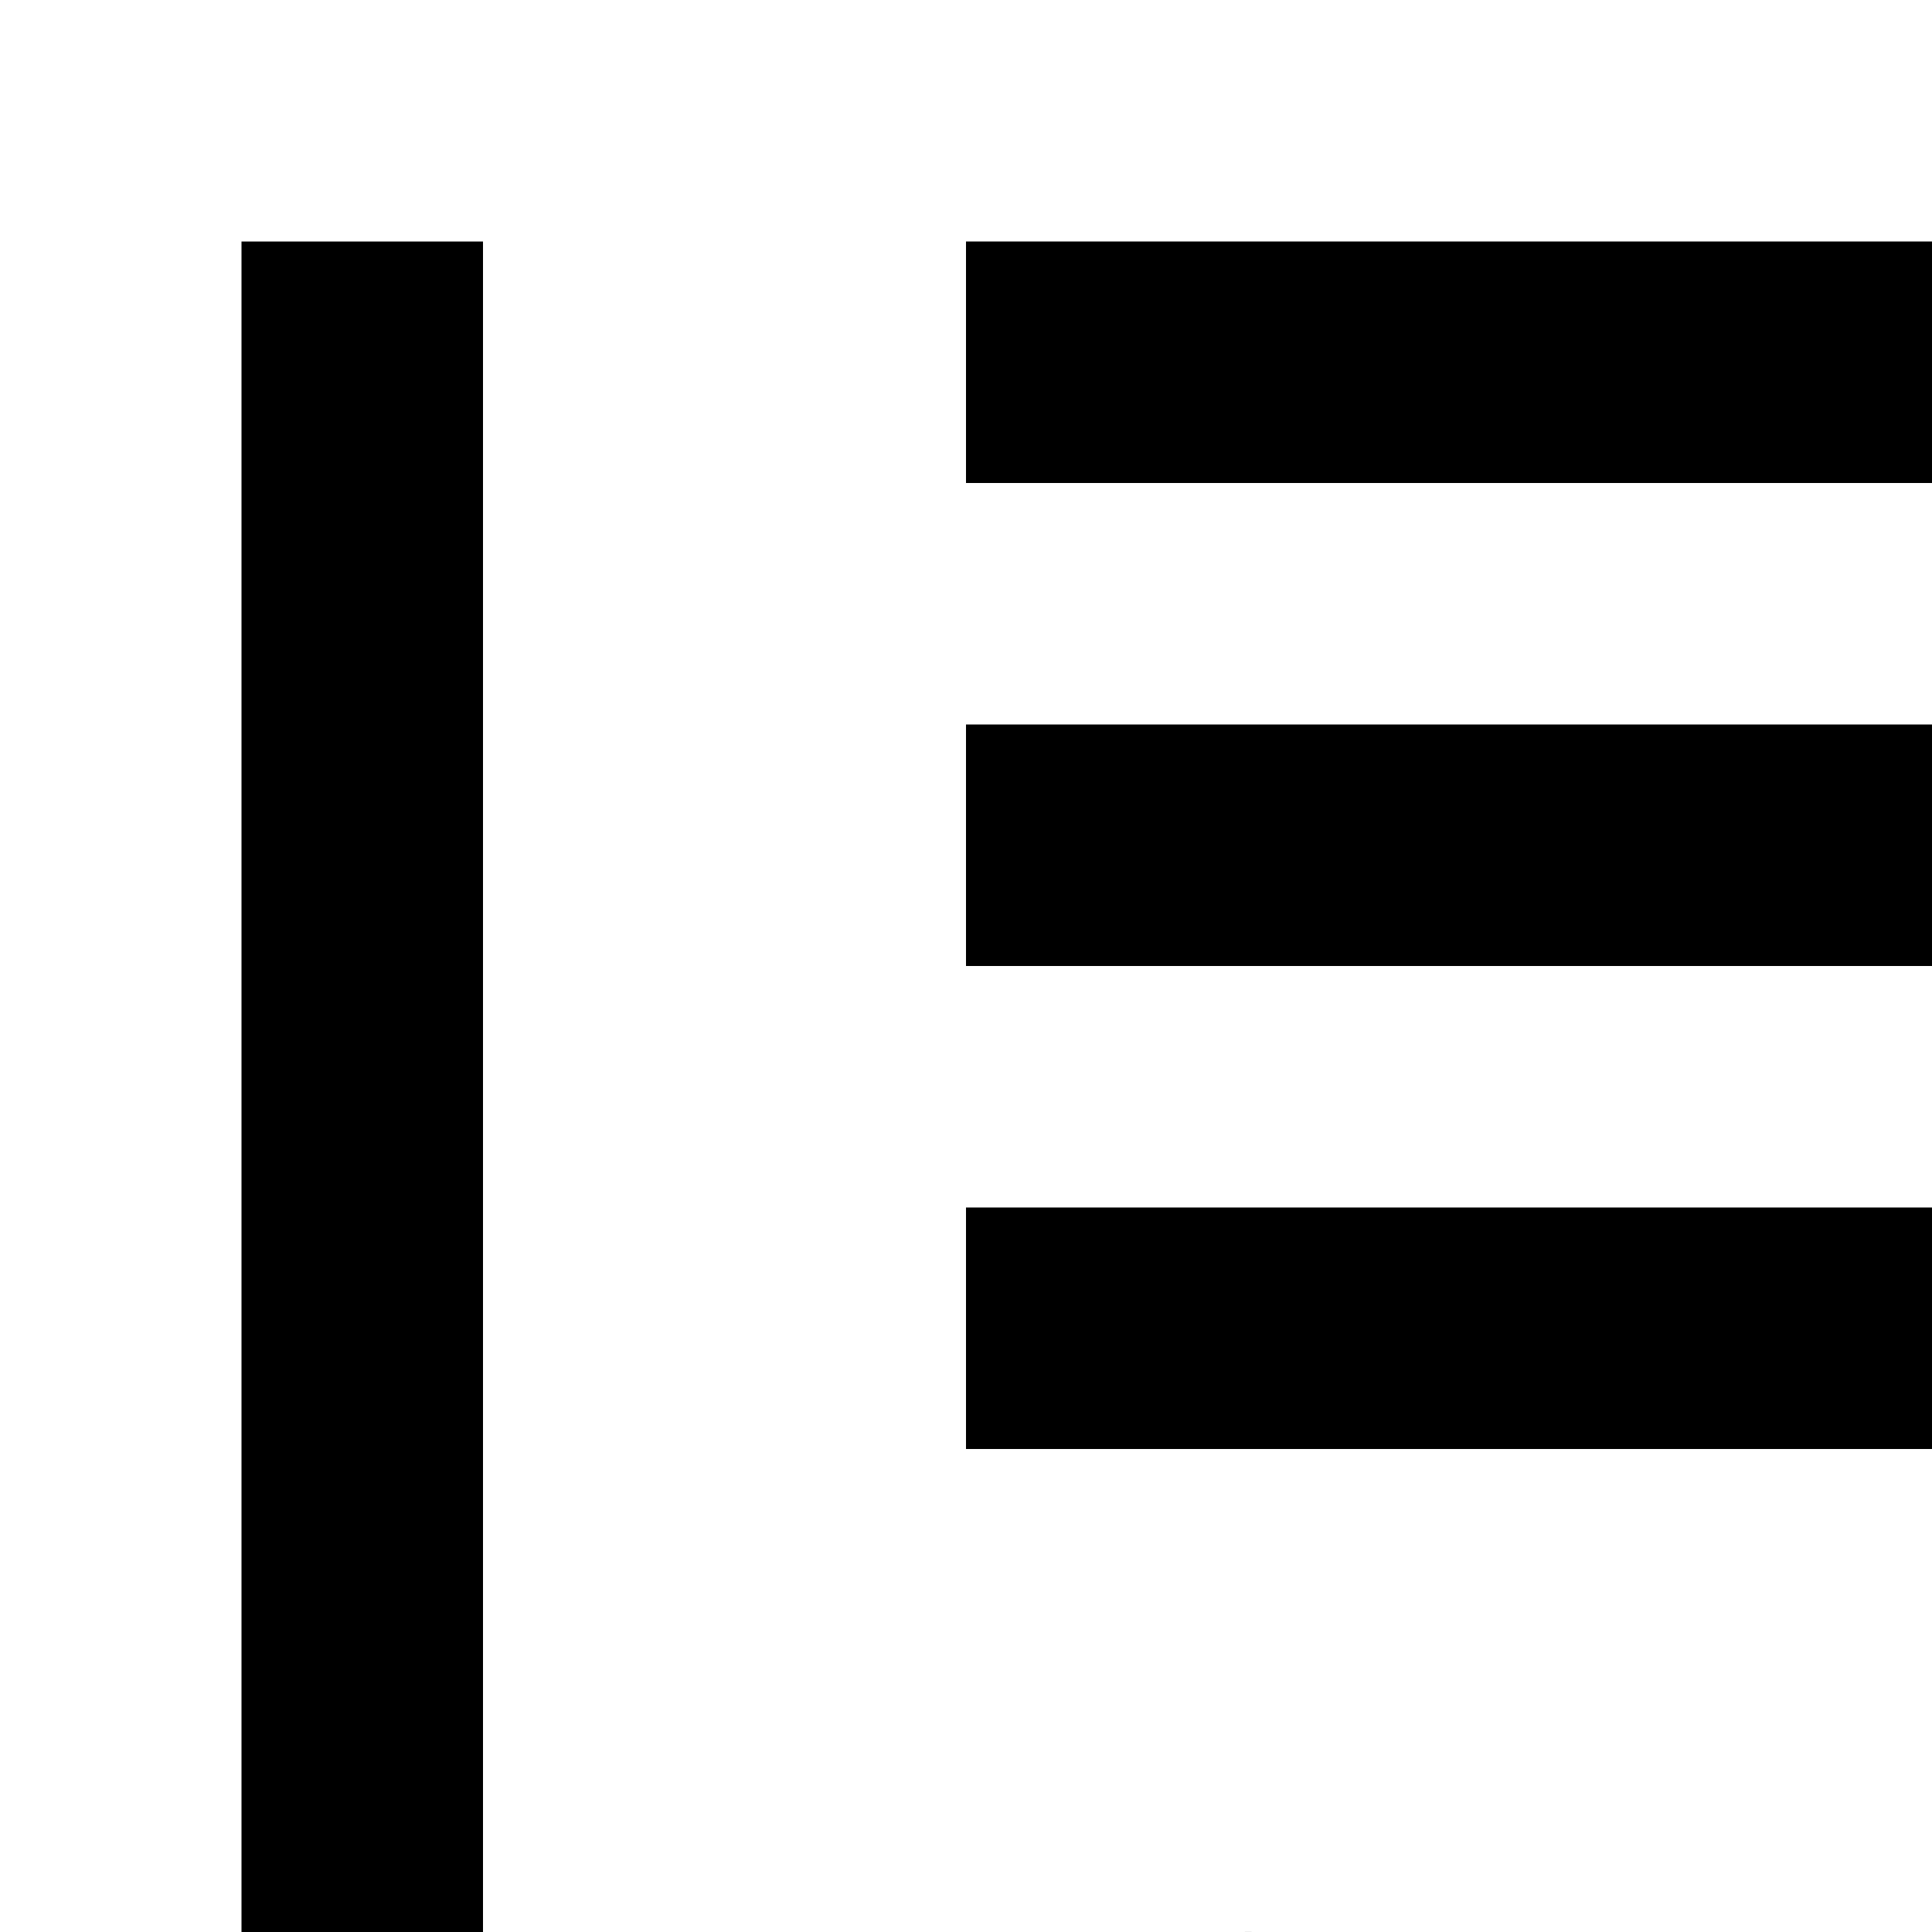 <svg xmlns="http://www.w3.org/2000/svg" viewBox="0 0 16 16"><path d="M8 10H16V12H8zM8 6H20V8H8zM8 2H20V4H8z"/><path d="M4.711,28l5.631-9.996,7.434,6.49A2,2,0,0,0,20.86,23.96l6.971-10.403-1.662-1.113-7,10.447-.07.103-7.434-6.491a2.003,2.003,0,0,0-3.081.531L4,25.183V2H2V28a2.002,2.002,0,0,0,2,2H30V28Z"/></svg>